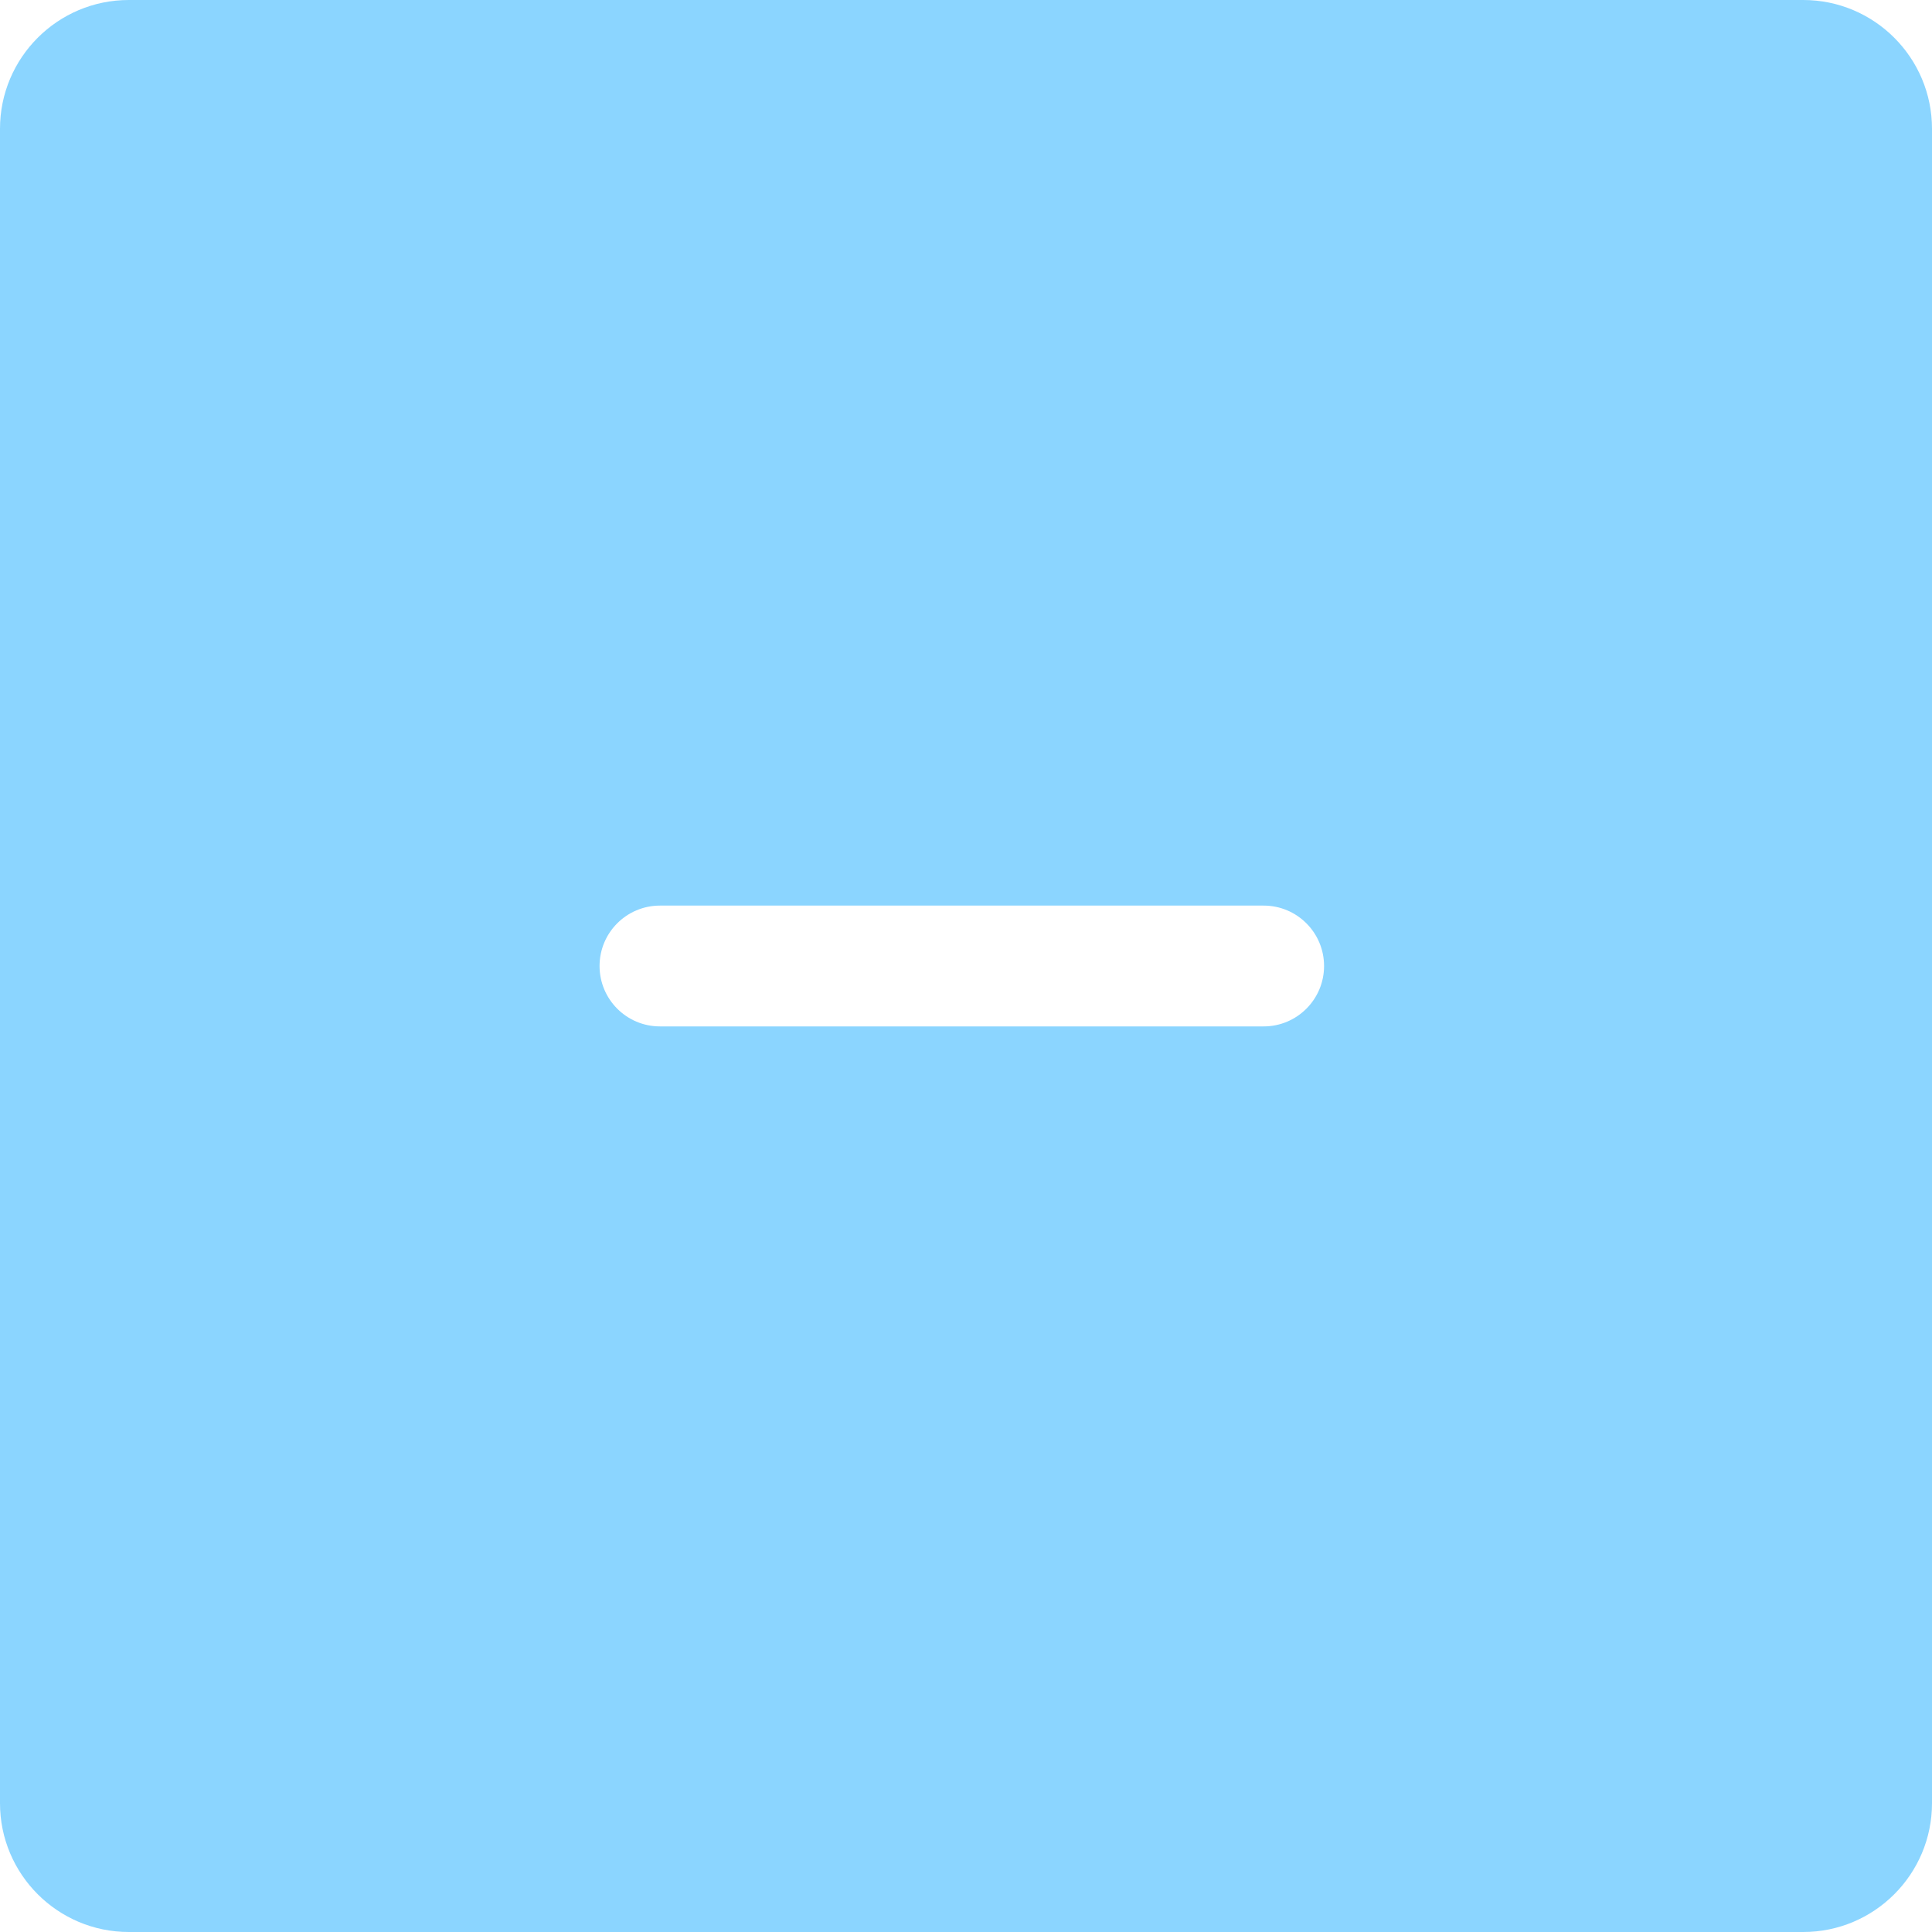 <svg width="15" height="15" viewBox="0 0 15 15" fill="none" xmlns="http://www.w3.org/2000/svg">
<path fill-rule="evenodd" clip-rule="evenodd" d="M1 0C0.448 0 0 0.448 0 1V14C0 14.552 0.448 15 1 15H14C14.552 15 15 14.552 15 14V1C15 0.448 14.552 0 14 0H1ZM5.124 7.031C4.865 7.031 4.655 7.241 4.655 7.5C4.655 7.759 4.865 7.969 5.124 7.969H9.811C10.07 7.969 10.28 7.759 10.28 7.5C10.28 7.241 10.07 7.031 9.811 7.031H5.124Z" fill="#8BD5FF"/>
</svg>
